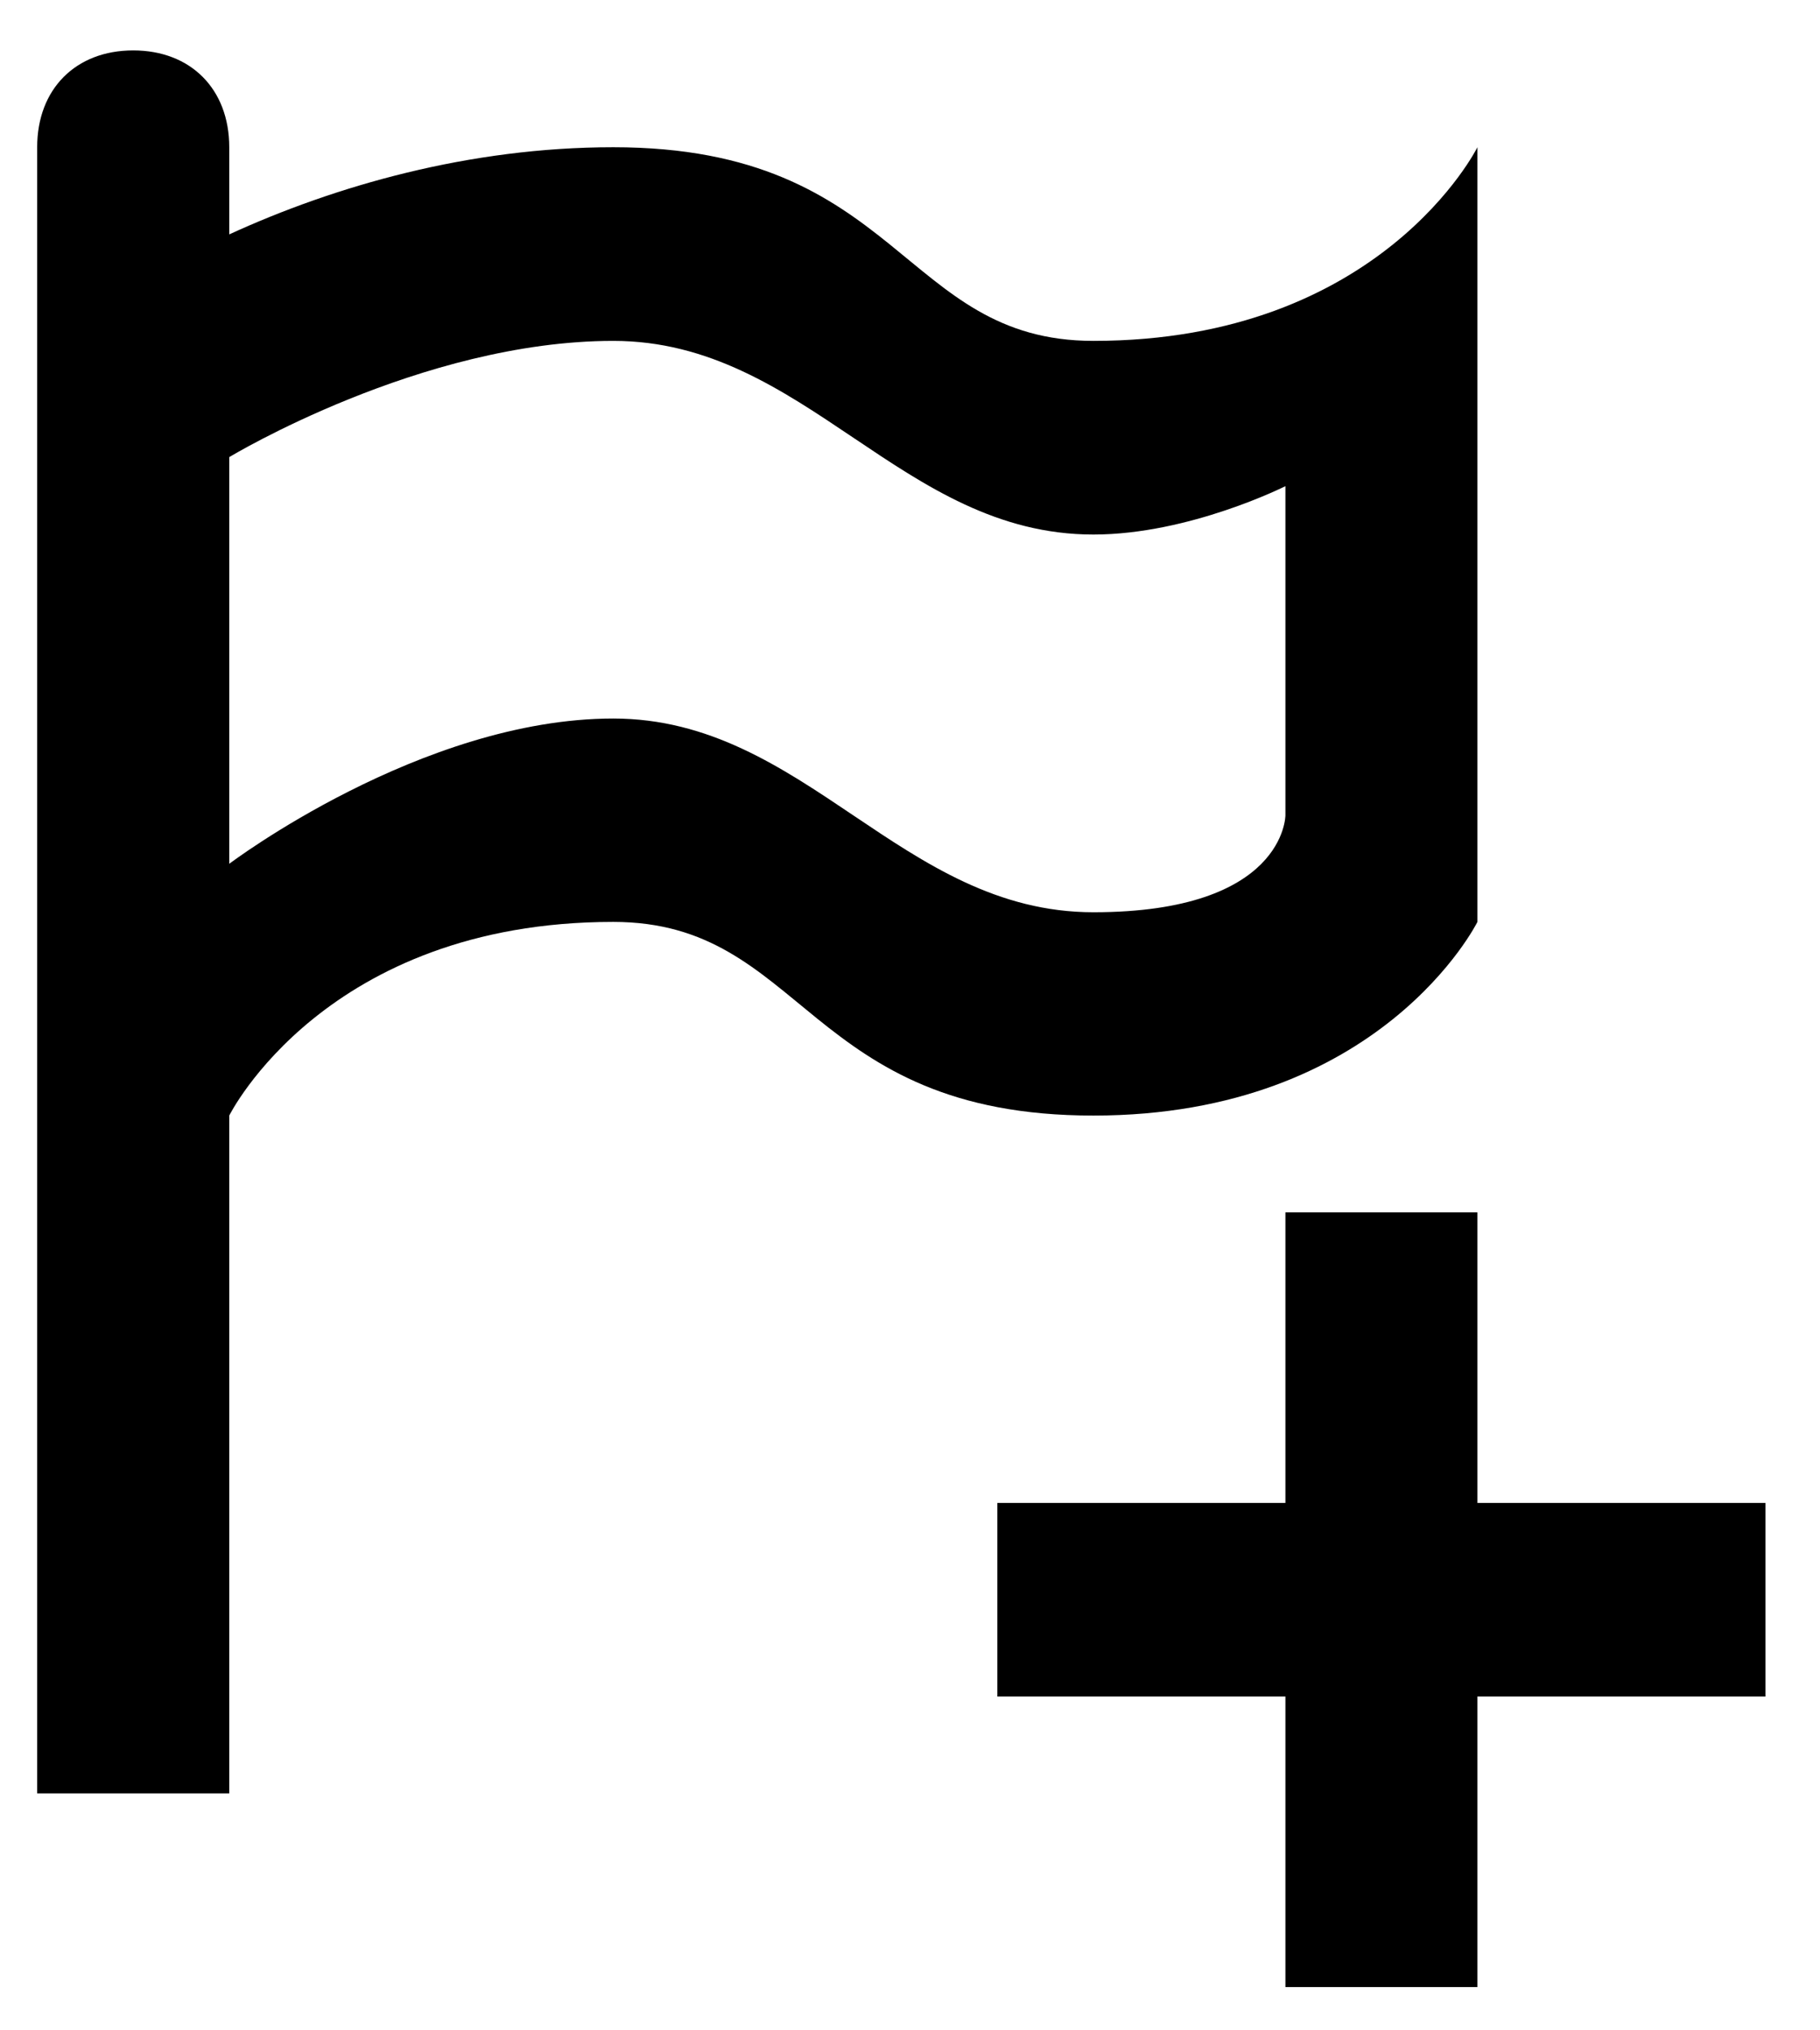 <svg width="26" height="29" viewBox="0 0 26 29"  xmlns="http://www.w3.org/2000/svg">
<path d="M1.903 0.72C2.726 0.72 3.275 1.273 3.275 2.103V3.348C4.783 2.656 6.704 2.103 8.761 2.103C12.876 2.103 12.876 4.869 15.62 4.869C19.735 4.869 21.106 2.103 21.106 2.103V13.168C21.106 13.168 19.735 15.934 15.62 15.934C11.505 15.934 11.505 13.168 8.761 13.168C4.646 13.168 3.275 15.934 3.275 15.934V25.616H0.531V2.103C0.531 1.273 1.08 0.72 1.903 0.72ZM3.275 6.529V12.338C3.275 12.338 6.018 10.263 8.761 10.263C11.505 10.263 12.876 13.03 15.62 13.03C18.363 13.03 18.363 11.646 18.363 11.646V6.944C18.363 6.944 16.991 7.635 15.62 7.635C12.876 7.635 11.505 4.869 8.761 4.869C6.018 4.869 3.275 6.529 3.275 6.529ZM18.363 17.317V21.467H14.248V24.233H18.363V28.382H21.106V24.233H25.221V21.467H21.106V17.317H18.363Z"/>
</svg>

